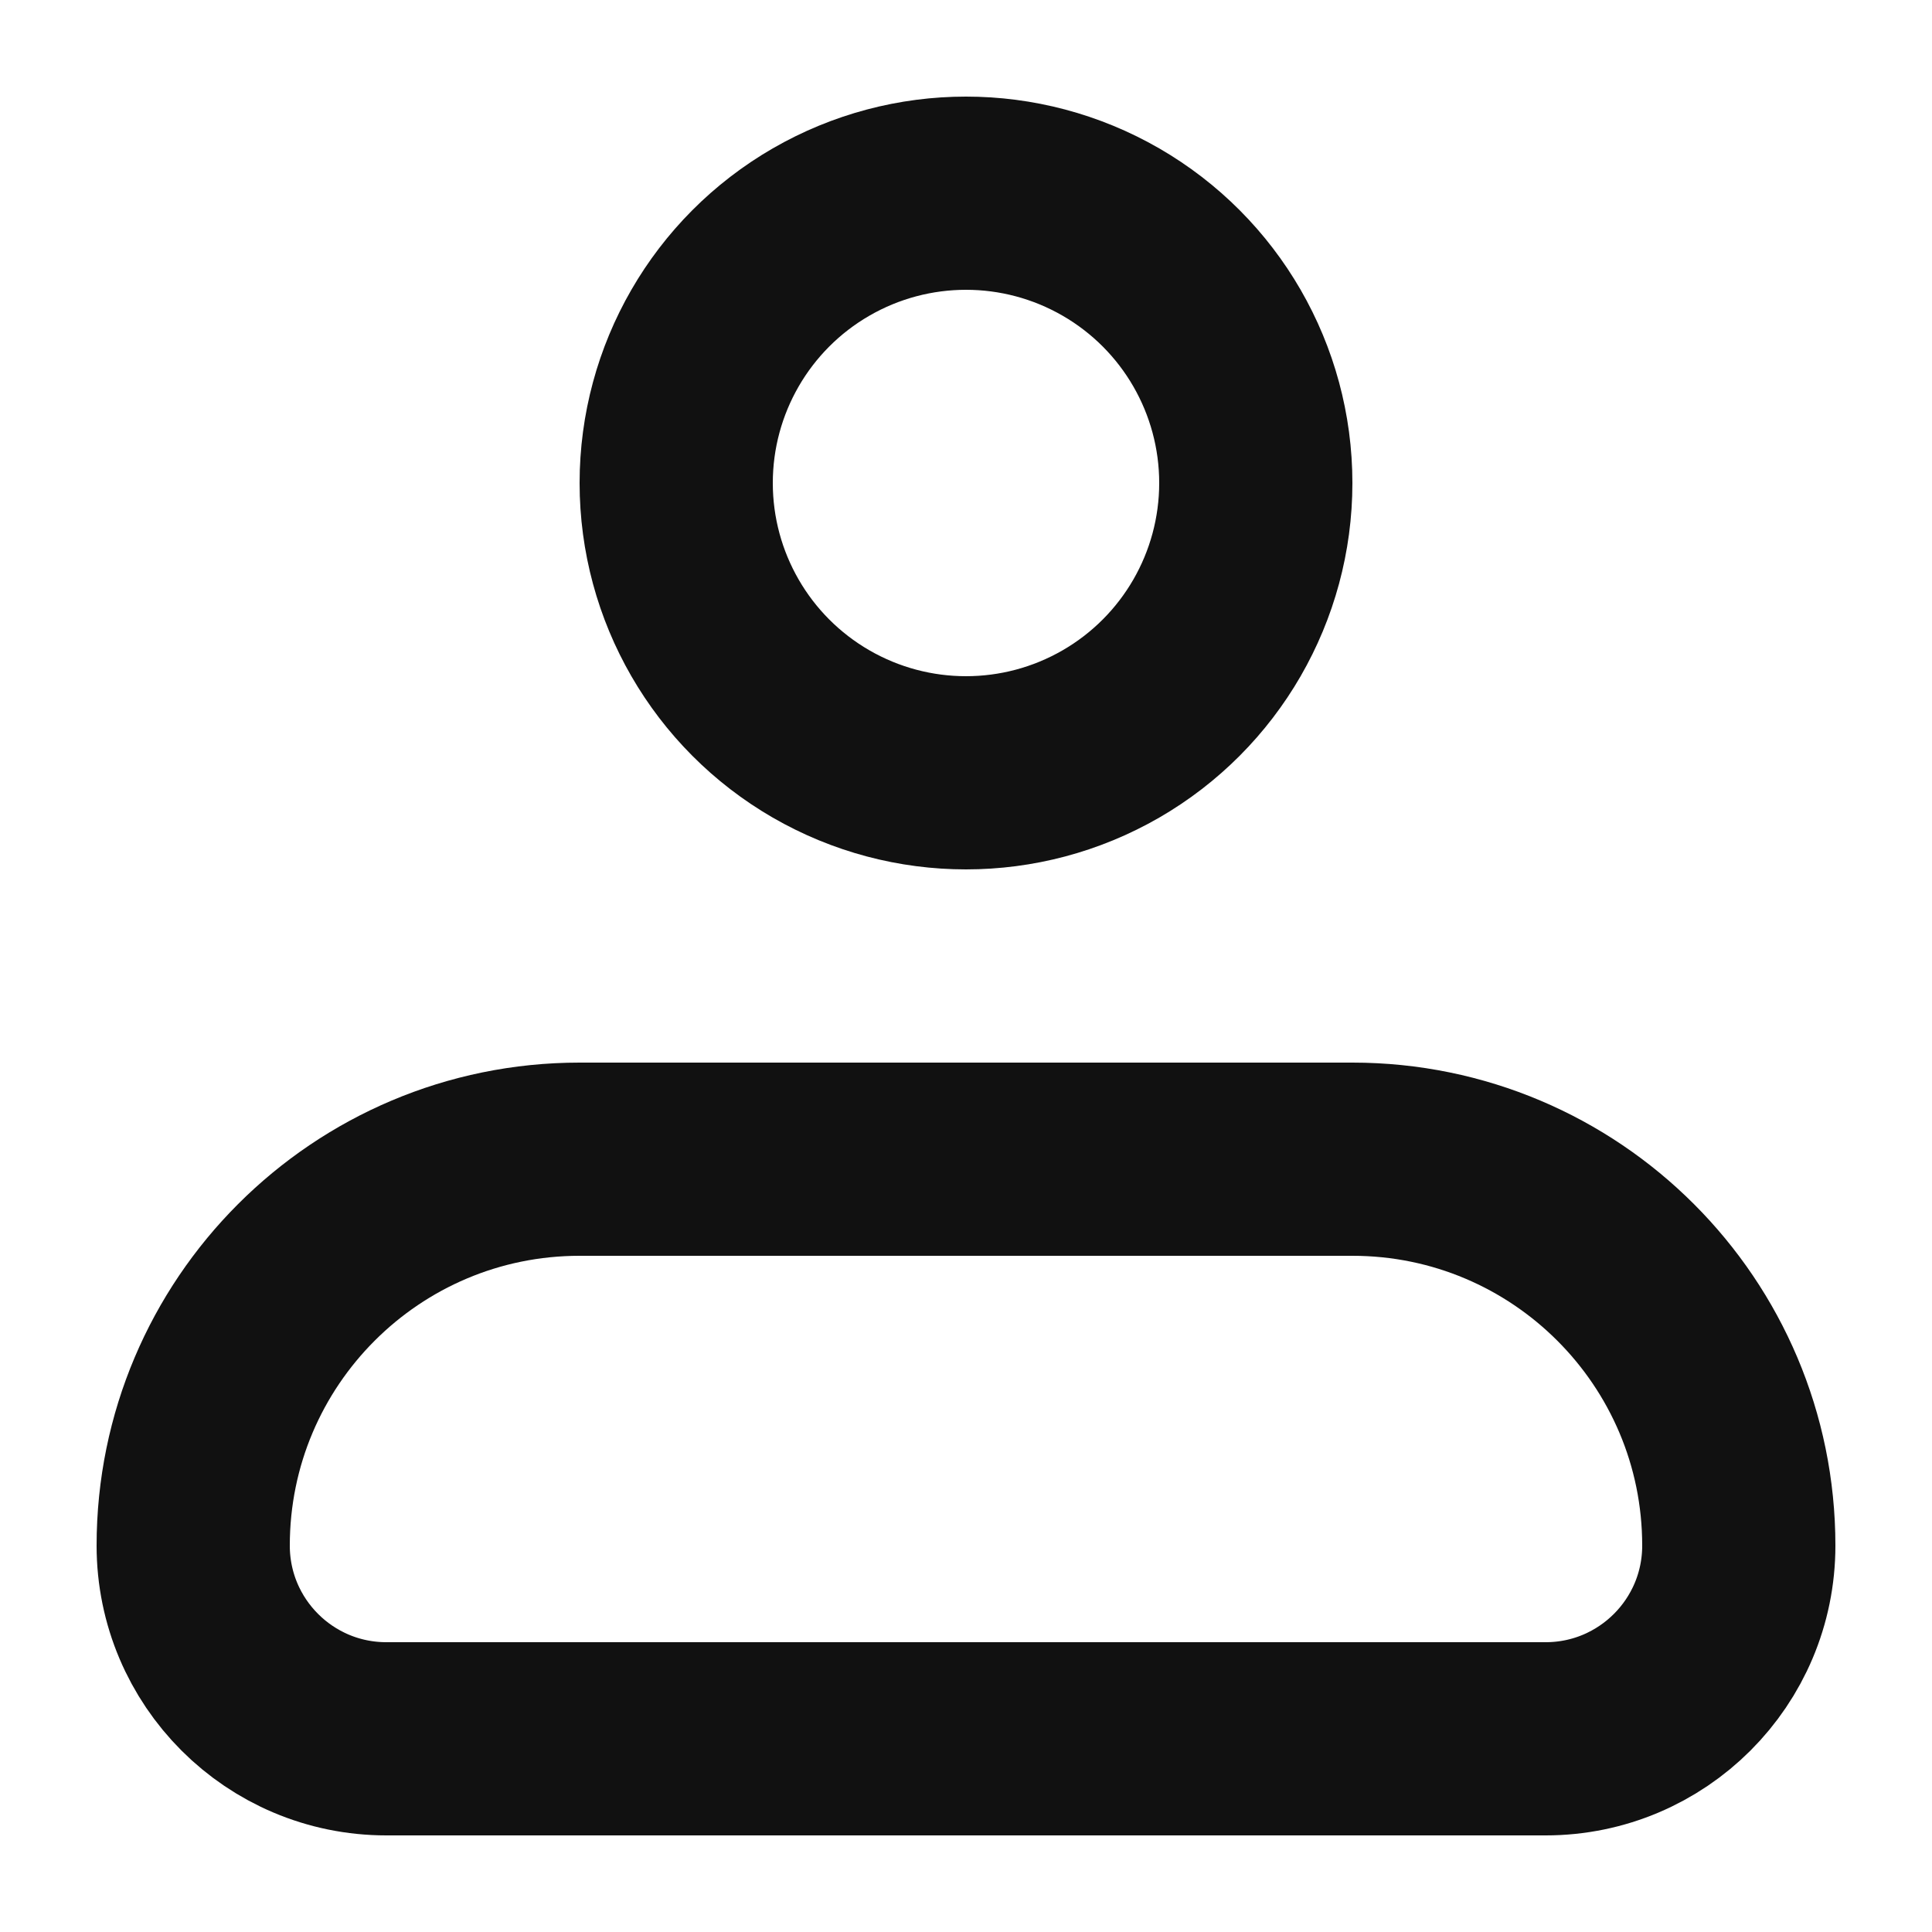 <svg width="20" height="20" viewBox="0 0 20 20" fill="none" xmlns="http://www.w3.org/2000/svg">
<g clip-path="url(#clip0_37_8571)">
<path d="M2 16C2 13.791 3.791 12 6 12H14C16.209 12 18 13.791 18 16V16C18 17.105 17.104 18 16 18H4C2.895 18 2 17.105 2 16V16Z" stroke="#111111" stroke-width="2" stroke-linejoin="round"/>
<circle cx="10" cy="5" r="3" stroke="#111111" stroke-width="2"/>
</g>
<defs>
<clipPath id="clip0_37_8571">
<rect width="20" height="20" fill="white"/>
</clipPath>
</defs>
</svg>
